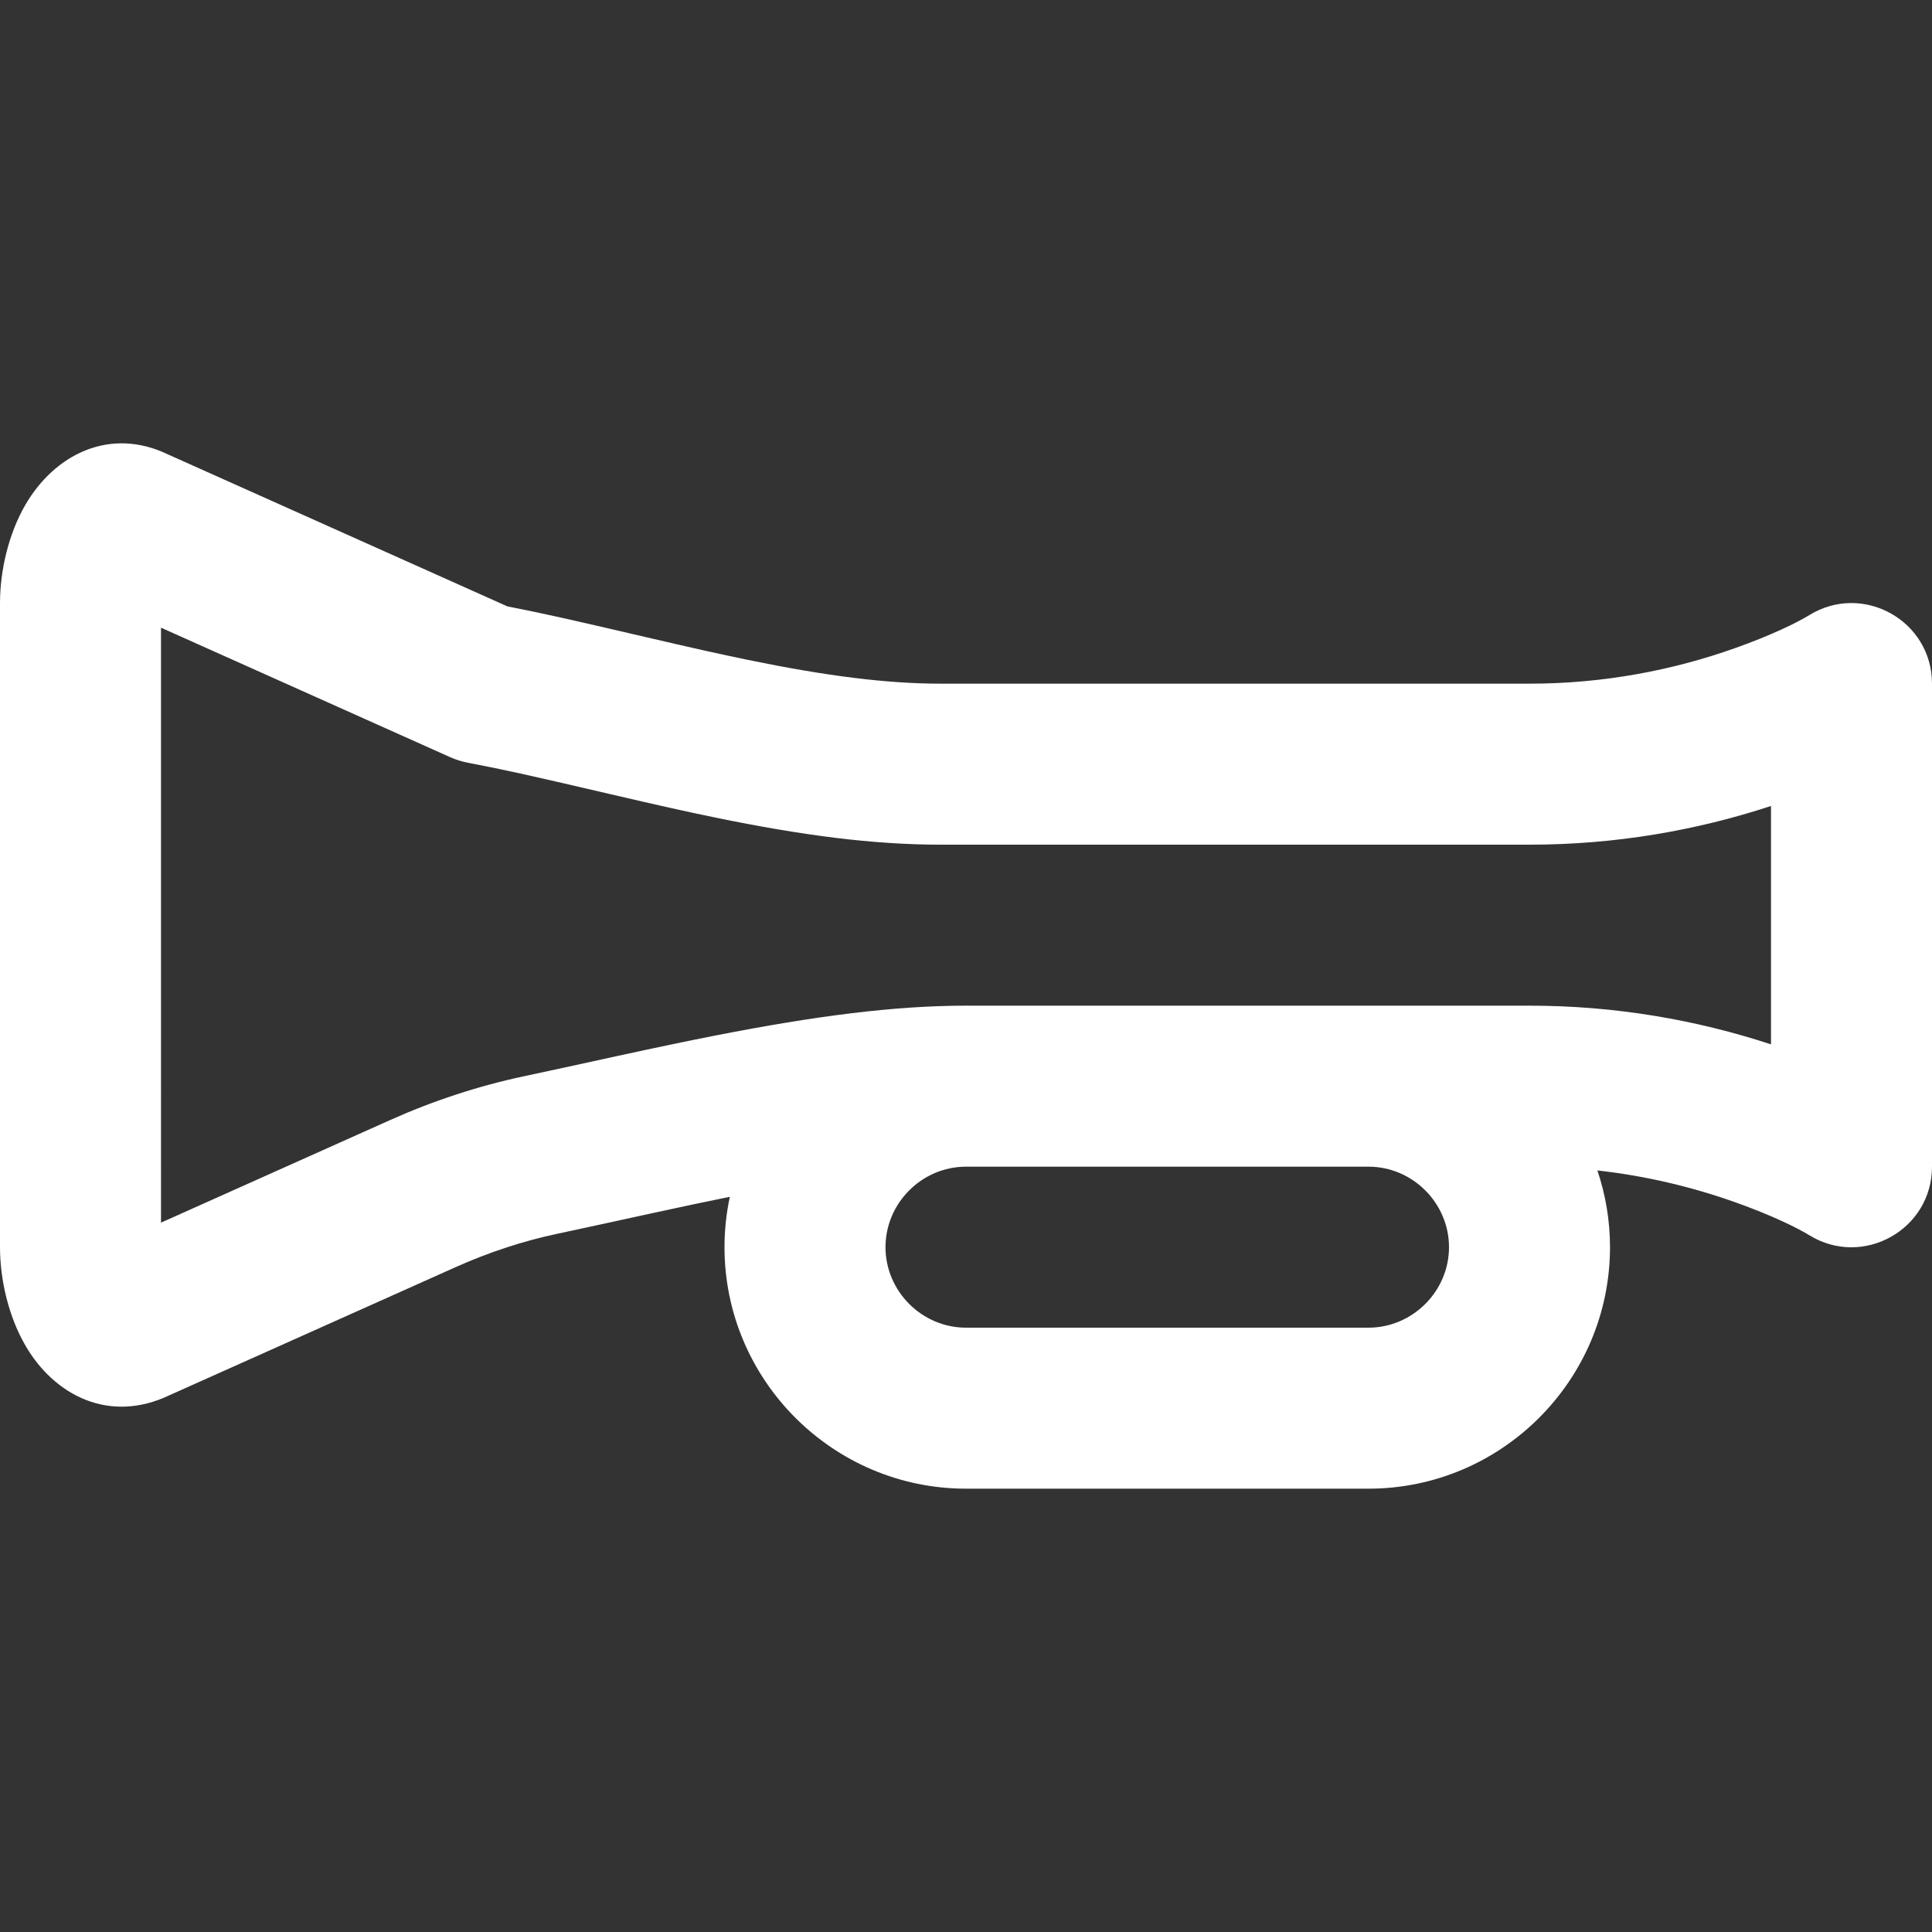 <?xml version="1.0" encoding="iso-8859-1"?>
<!-- Uploaded to: SVG Repo, www.svgrepo.com, Generator: SVG Repo Mixer Tools -->
<svg fill="#ffffff" height="35" width="35" version="1.1" id="Layer_1" xmlns="http://www.w3.org/2000/svg" xmlns:xlink="http://www.w3.org/1999/xlink" 
	 viewBox="0 0 512 512" xml:space="preserve">
<rect x="0" y="0" width="512" height="512" fill="#333333" stroke="none"/>
<g>
	<g>
		<path d="M479.486,163.011c-3.128,1.925-9.888,5.27-19.633,8.735c-16.572,5.892-34.944,9.434-54.52,9.434H249.323
			c-14.516,0-30.635-2.093-51.087-6.296c-7.64-1.57-14.78-3.176-27.088-6.044c-20.417-4.757-27.478-6.354-36.69-8.143l-90.028-40.31
			c-15.358-7.358-30.022,0.077-37.747,13.471C2.343,141.381,0,151.054,0,159.846v170.667c0,8.782,2.344,18.453,6.68,25.976
			c7.723,13.399,22.384,20.845,38.241,13.256l75.796-33.927c8.826-3.954,17.863-6.926,27.001-8.862
			c3.59-0.76,7.332-1.567,12.246-2.639c6.202-1.355,9.793-2.141,12.454-2.719c8.349-1.816,14.889-3.202,20.997-4.432
			c-0.92,4.308-1.415,8.771-1.415,13.347c0,35.249,28.751,64,64,64h106.667c35.249,0,64-28.751,64-64
			c0-7.104-1.185-13.936-3.339-20.331c12.896,1.442,25.136,4.382,36.525,8.431c9.745,3.465,16.505,6.81,19.633,8.735
			C493.7,336.095,512,325.869,512,309.179v-128C512,164.49,493.7,154.264,479.486,163.011z M362.667,351.846H256
			c-11.685,0-21.333-9.649-21.333-21.333c0-11.685,9.649-21.333,21.333-21.333h106.667c11.685,0,21.333,9.649,21.333,21.333
			C384,342.197,374.351,351.846,362.667,351.846z M469.333,276.766c-19.642-6.448-41.125-10.254-64-10.254h-42.667H256
			c-18.796,0-39.728,2.689-66.218,7.874c-7.831,1.533-15.71,3.187-26.431,5.519c-2.69,0.585-6.31,1.377-12.479,2.725
			c-4.836,1.055-8.499,1.845-11.993,2.585c-12.14,2.572-24.056,6.492-35.601,11.663l-60.612,27.136V166.339l76.615,34.311
			c1.513,0.678,3.101,1.177,4.73,1.487c9.748,1.855,15.902,3.235,37.455,8.257c12.65,2.947,20.076,4.618,28.18,6.283
			c23.036,4.734,41.792,7.17,59.676,7.17h156.011c22.875,0,44.358-3.806,64-10.254V276.766z"/>
	</g>
</g>
</svg>